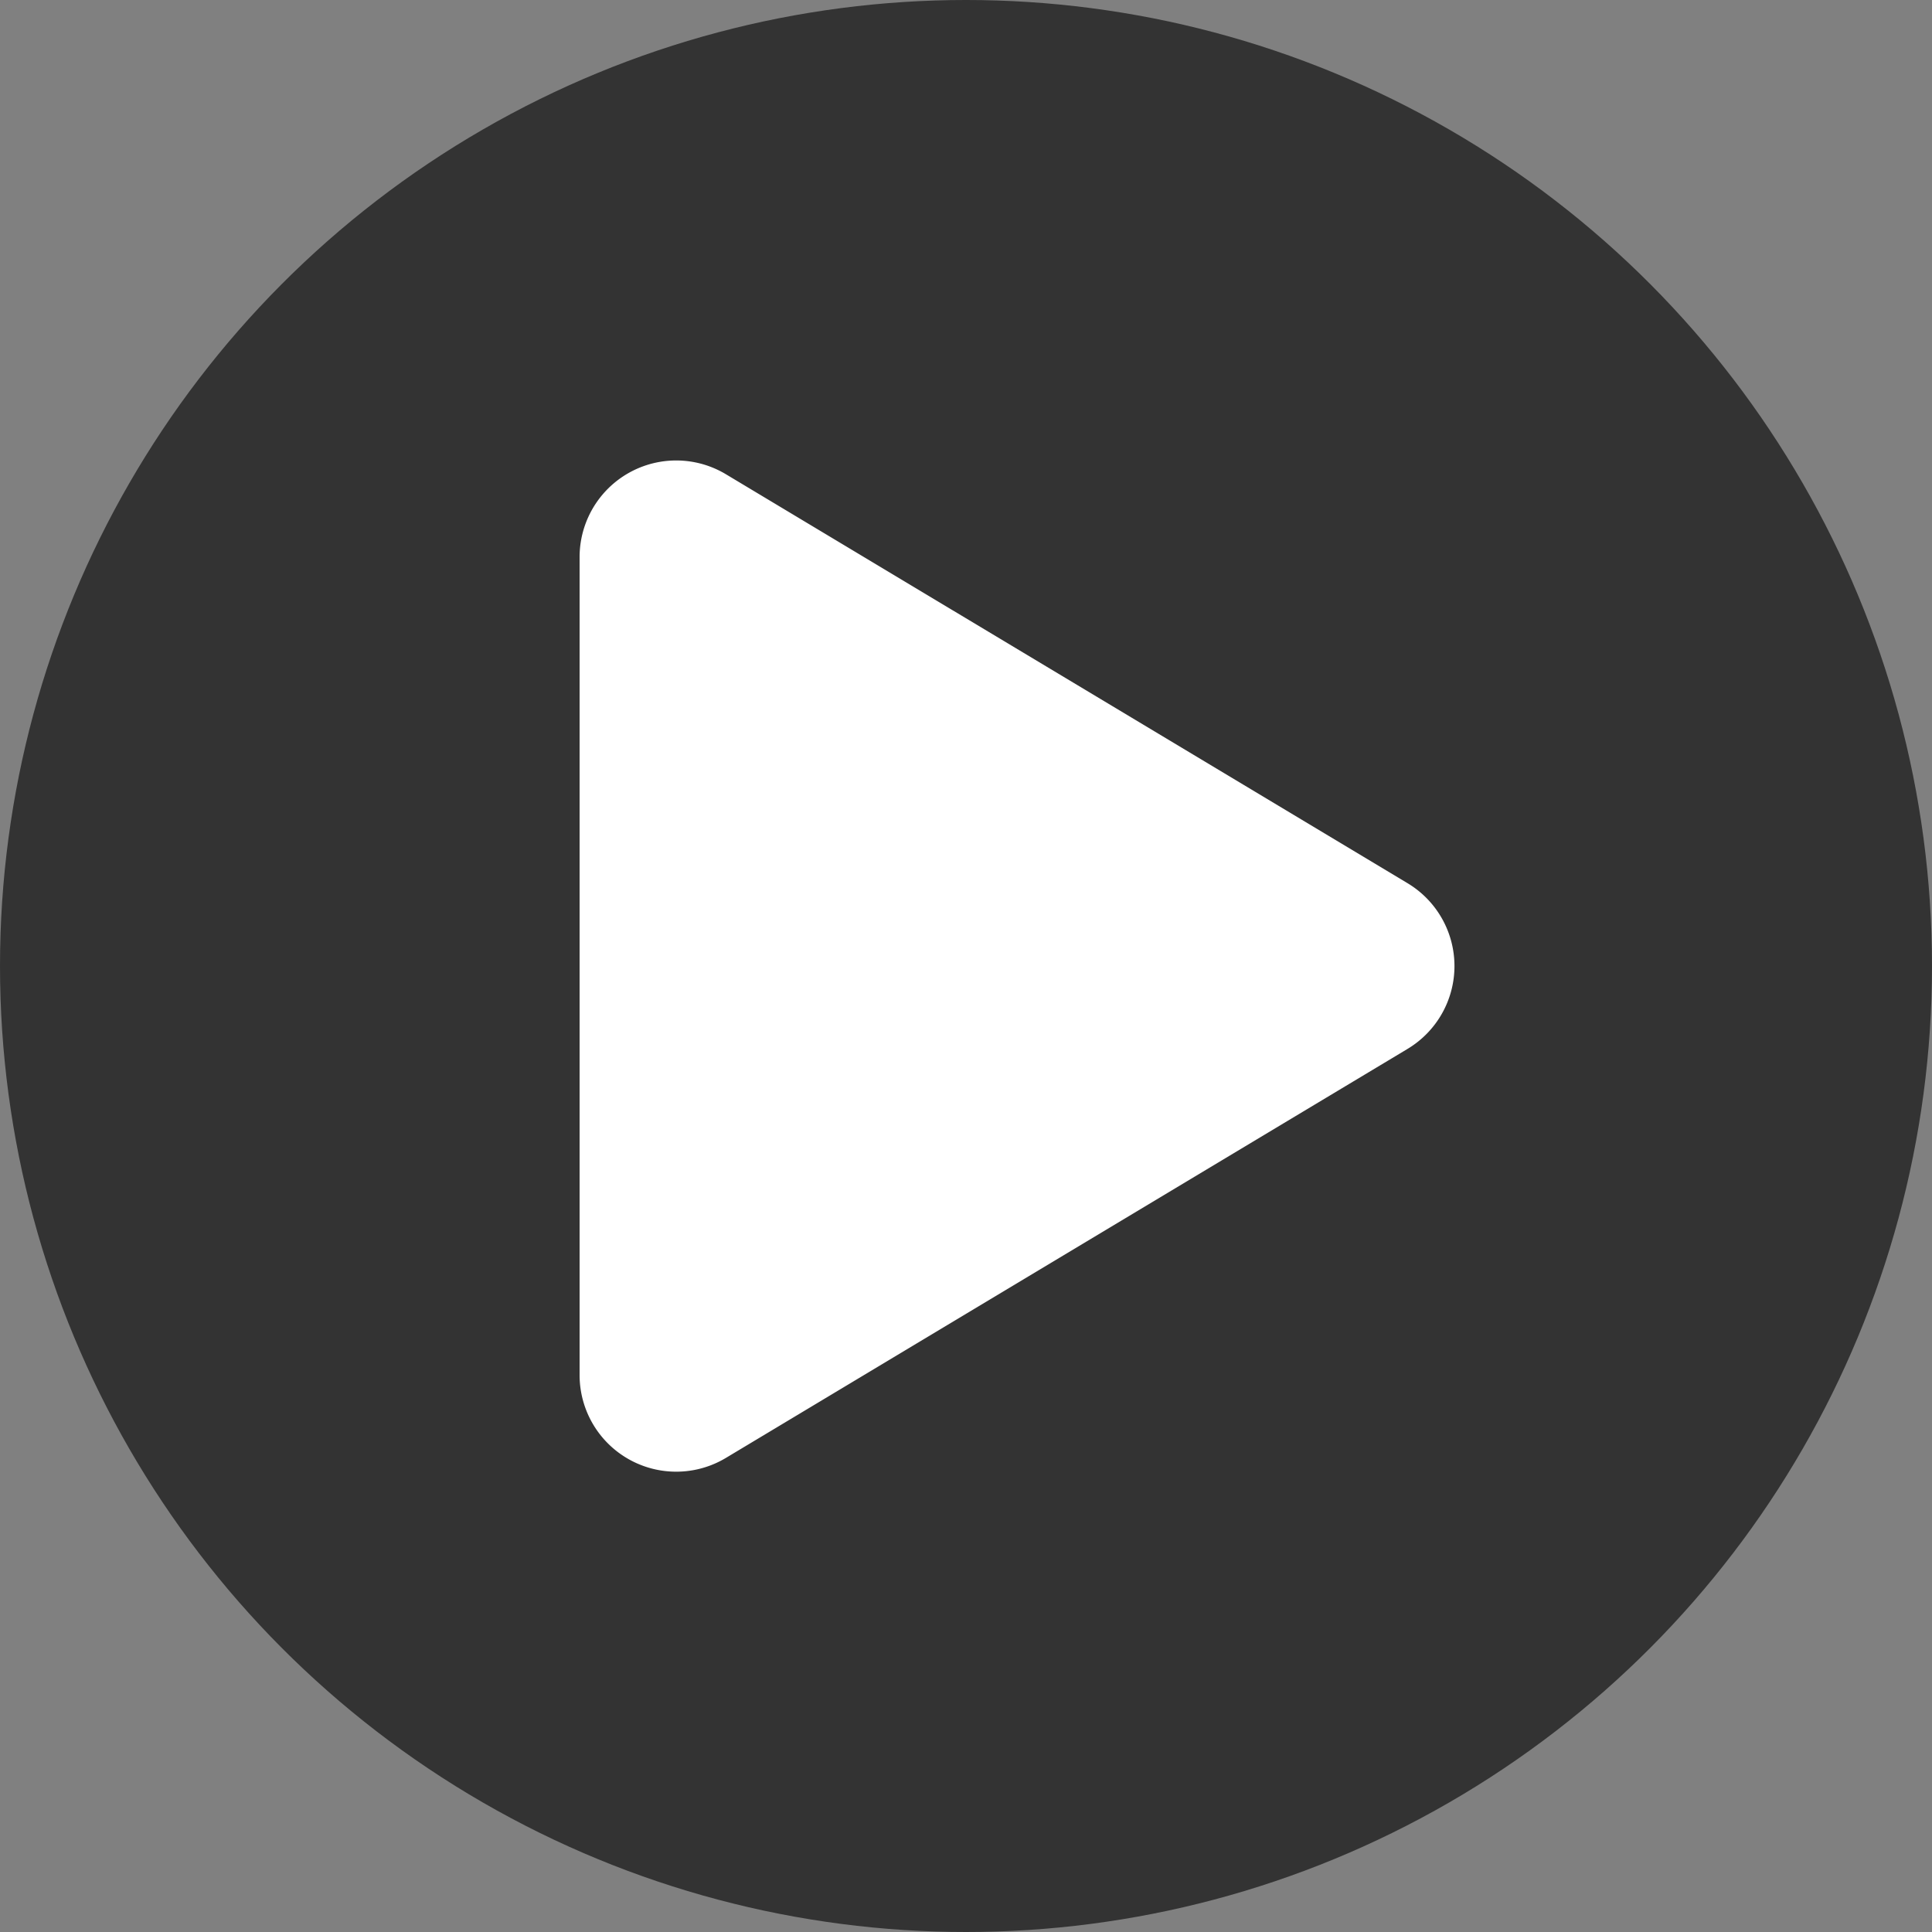 <svg xmlns="http://www.w3.org/2000/svg" width="20" height="20" viewBox="0 0 20 20">
    <rect x="0" y="0" width="20" height="20" fill="#808080" stroke="none"/>
    <g transform="translate(-67 -429)">
        <circle cx="10" cy="10" r="10" fill="rgba(0,0,0,0.6)" transform="translate(67 429)"/>
        <path fill="#fff" d="M5.143 1.429a1 1 0 0 1 1.715 0l4.234 7.056A1 1 0 0 1 10.234 10H1.766a1 1 0 0 1-.857-1.514z" transform="rotate(90 -175 258)"/>
    </g>
</svg>
